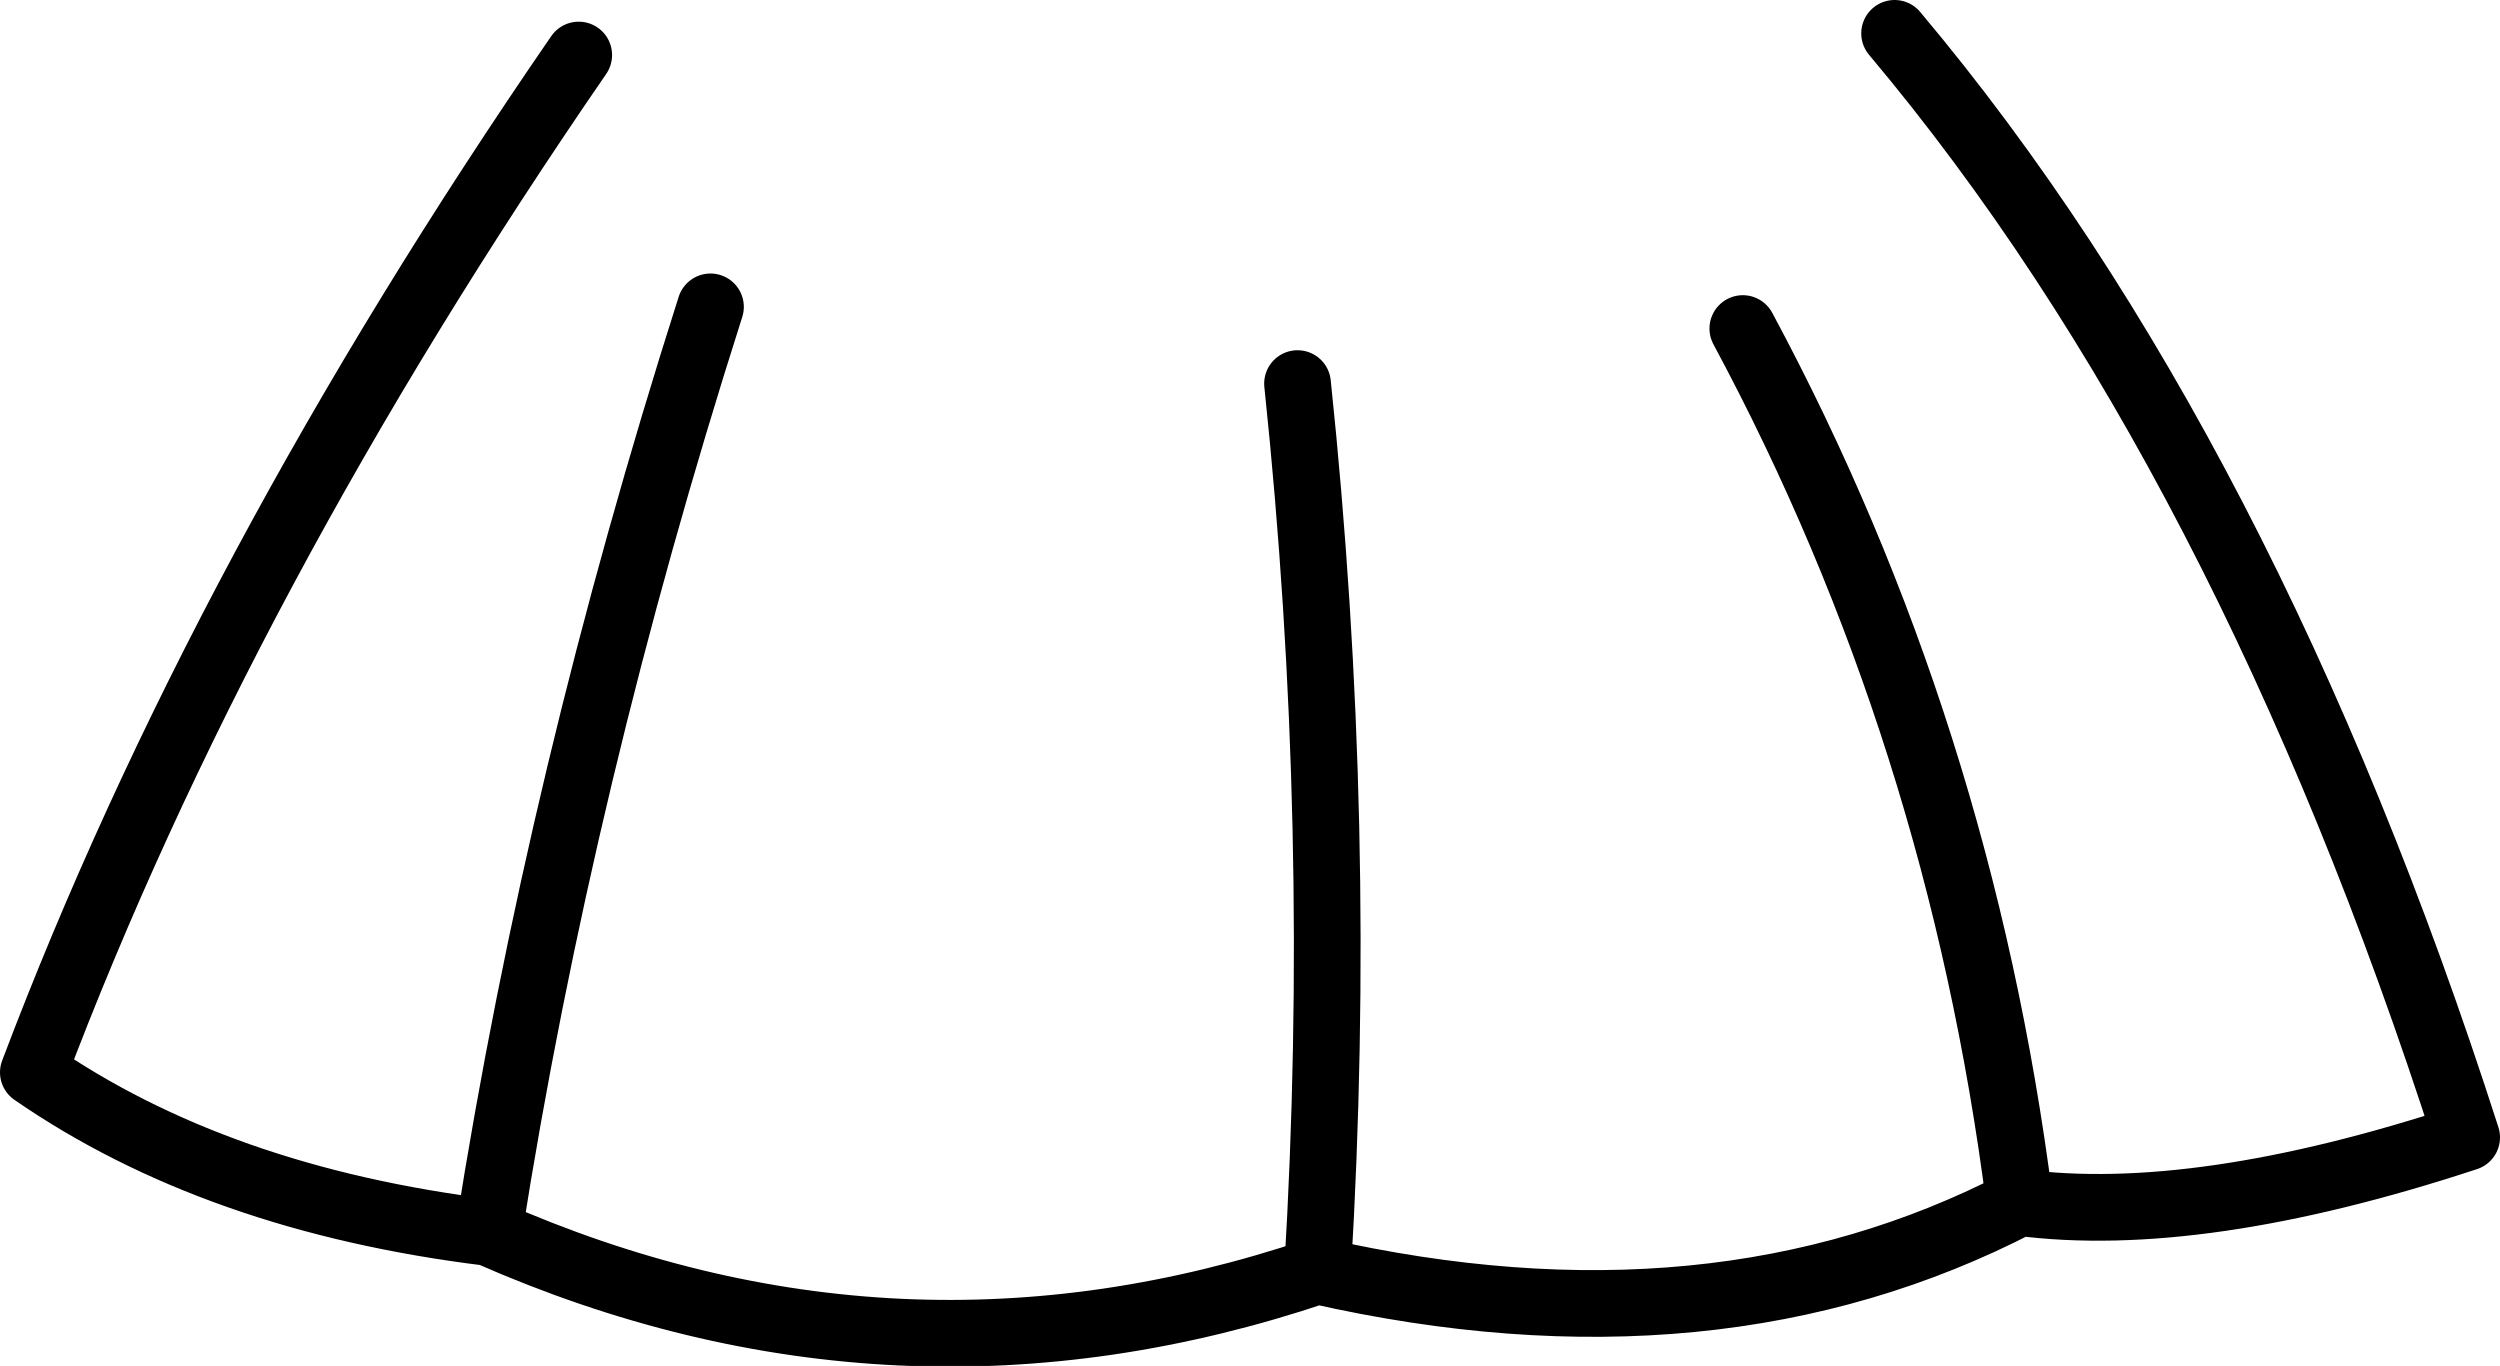 <?xml version="1.0" encoding="UTF-8" standalone="no"?>
<svg xmlns:xlink="http://www.w3.org/1999/xlink" height="40.95px" width="74.95px" xmlns="http://www.w3.org/2000/svg">
  <g transform="matrix(1.0, 0.0, 0.0, 1.0, 37.45, 20.45)">
    <path d="M1.45 -8.95 Q2.85 4.35 2.05 17.65 13.95 20.35 23.1 15.6 21.3 1.5 14.8 -10.6 M23.1 15.6 Q28.45 16.3 36.5 13.65 29.9 -6.9 19.35 -19.45 M-20.1 -18.8 Q-30.8 -3.25 -36.45 11.7 -30.95 15.5 -22.8 16.5 -20.65 2.85 -16.15 -11.25 M-22.8 16.5 Q-10.55 21.9 2.05 17.65" fill="none" stroke="#000000" stroke-linecap="round" stroke-linejoin="round" stroke-width="2.0"/>
  </g>
</svg>
